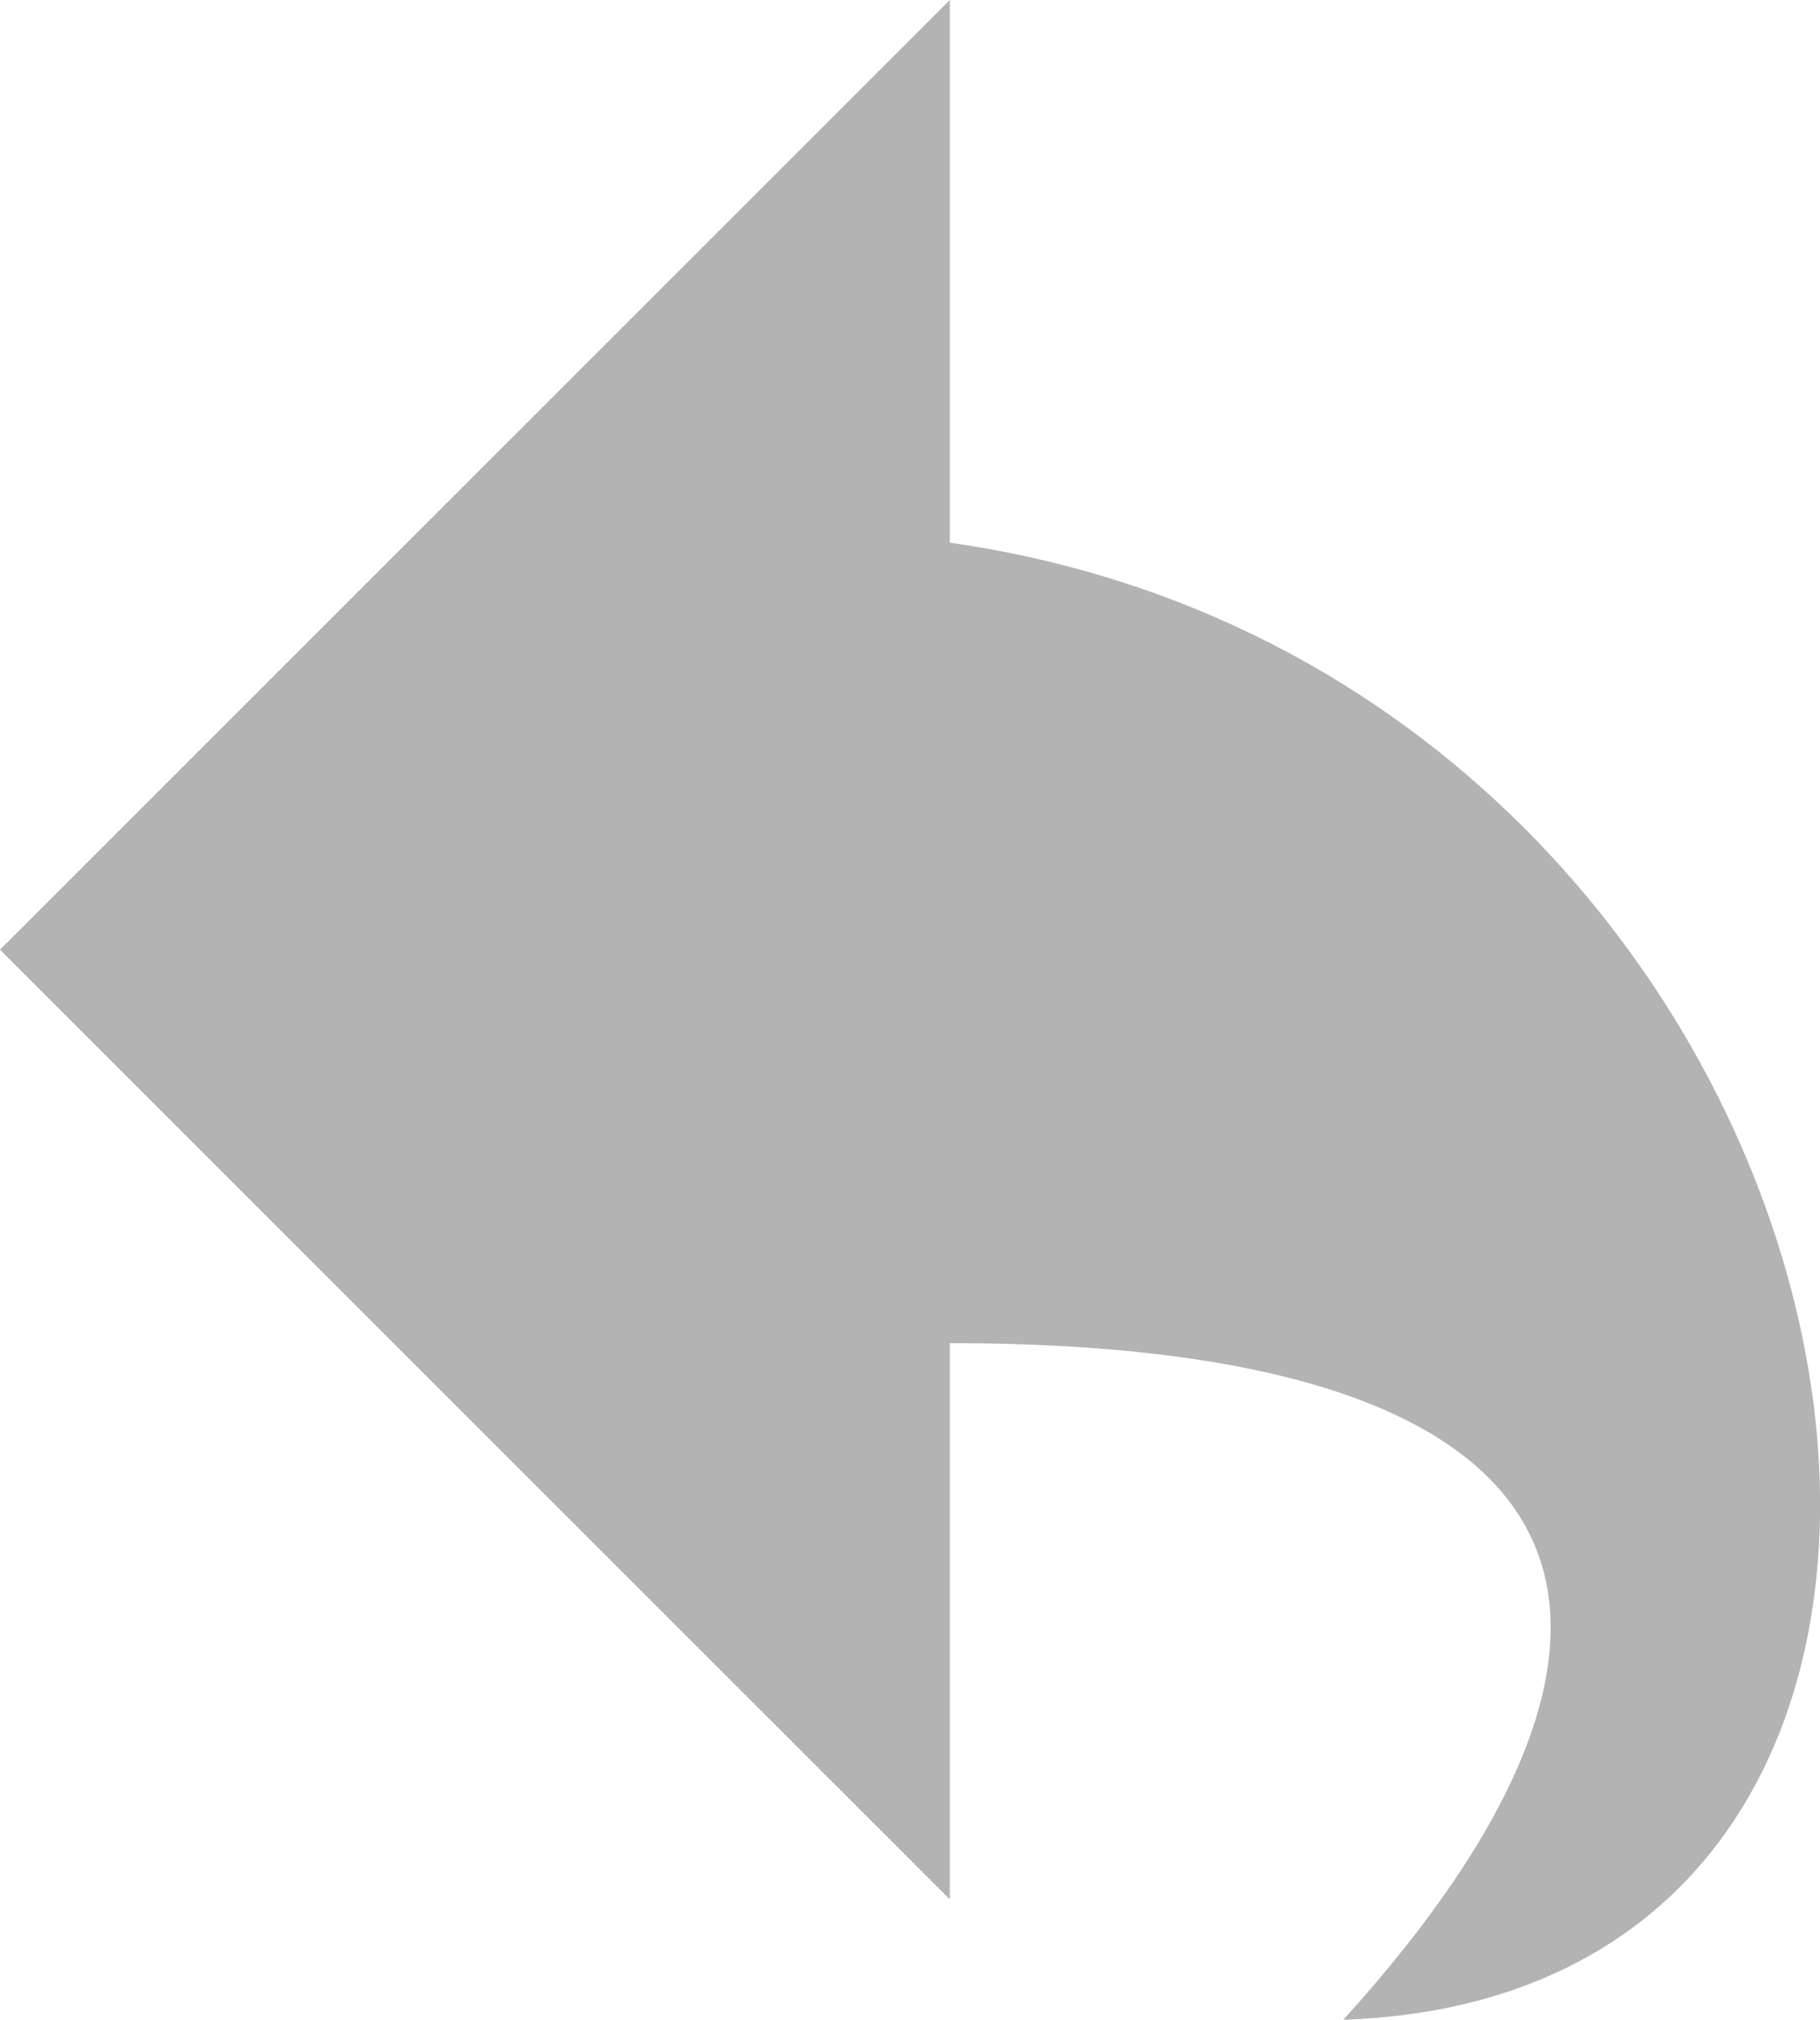 <?xml version="1.0" encoding="UTF-8" standalone="no"?>
<!-- Created with Inkscape (http://www.inkscape.org/) -->
<svg xmlns:rdf="http://www.w3.org/1999/02/22-rdf-syntax-ns#" xmlns="http://www.w3.org/2000/svg" height="15" width="13.515" version="1.1" xmlns:cc="http://creativecommons.org/ns#" xmlns:dc="http://purl.org/dc/elements/1.1/">
	<path d="M7.053,4.03,7.053,0-1.0758E-8,7.053,7.053,14.106v-4.131c5.038-0,5.504,2.179,2.922,5.025,5.869-0.202,4.131-9.962-2.922-10.97z" fill="#b3b3b3"/>
</svg>
